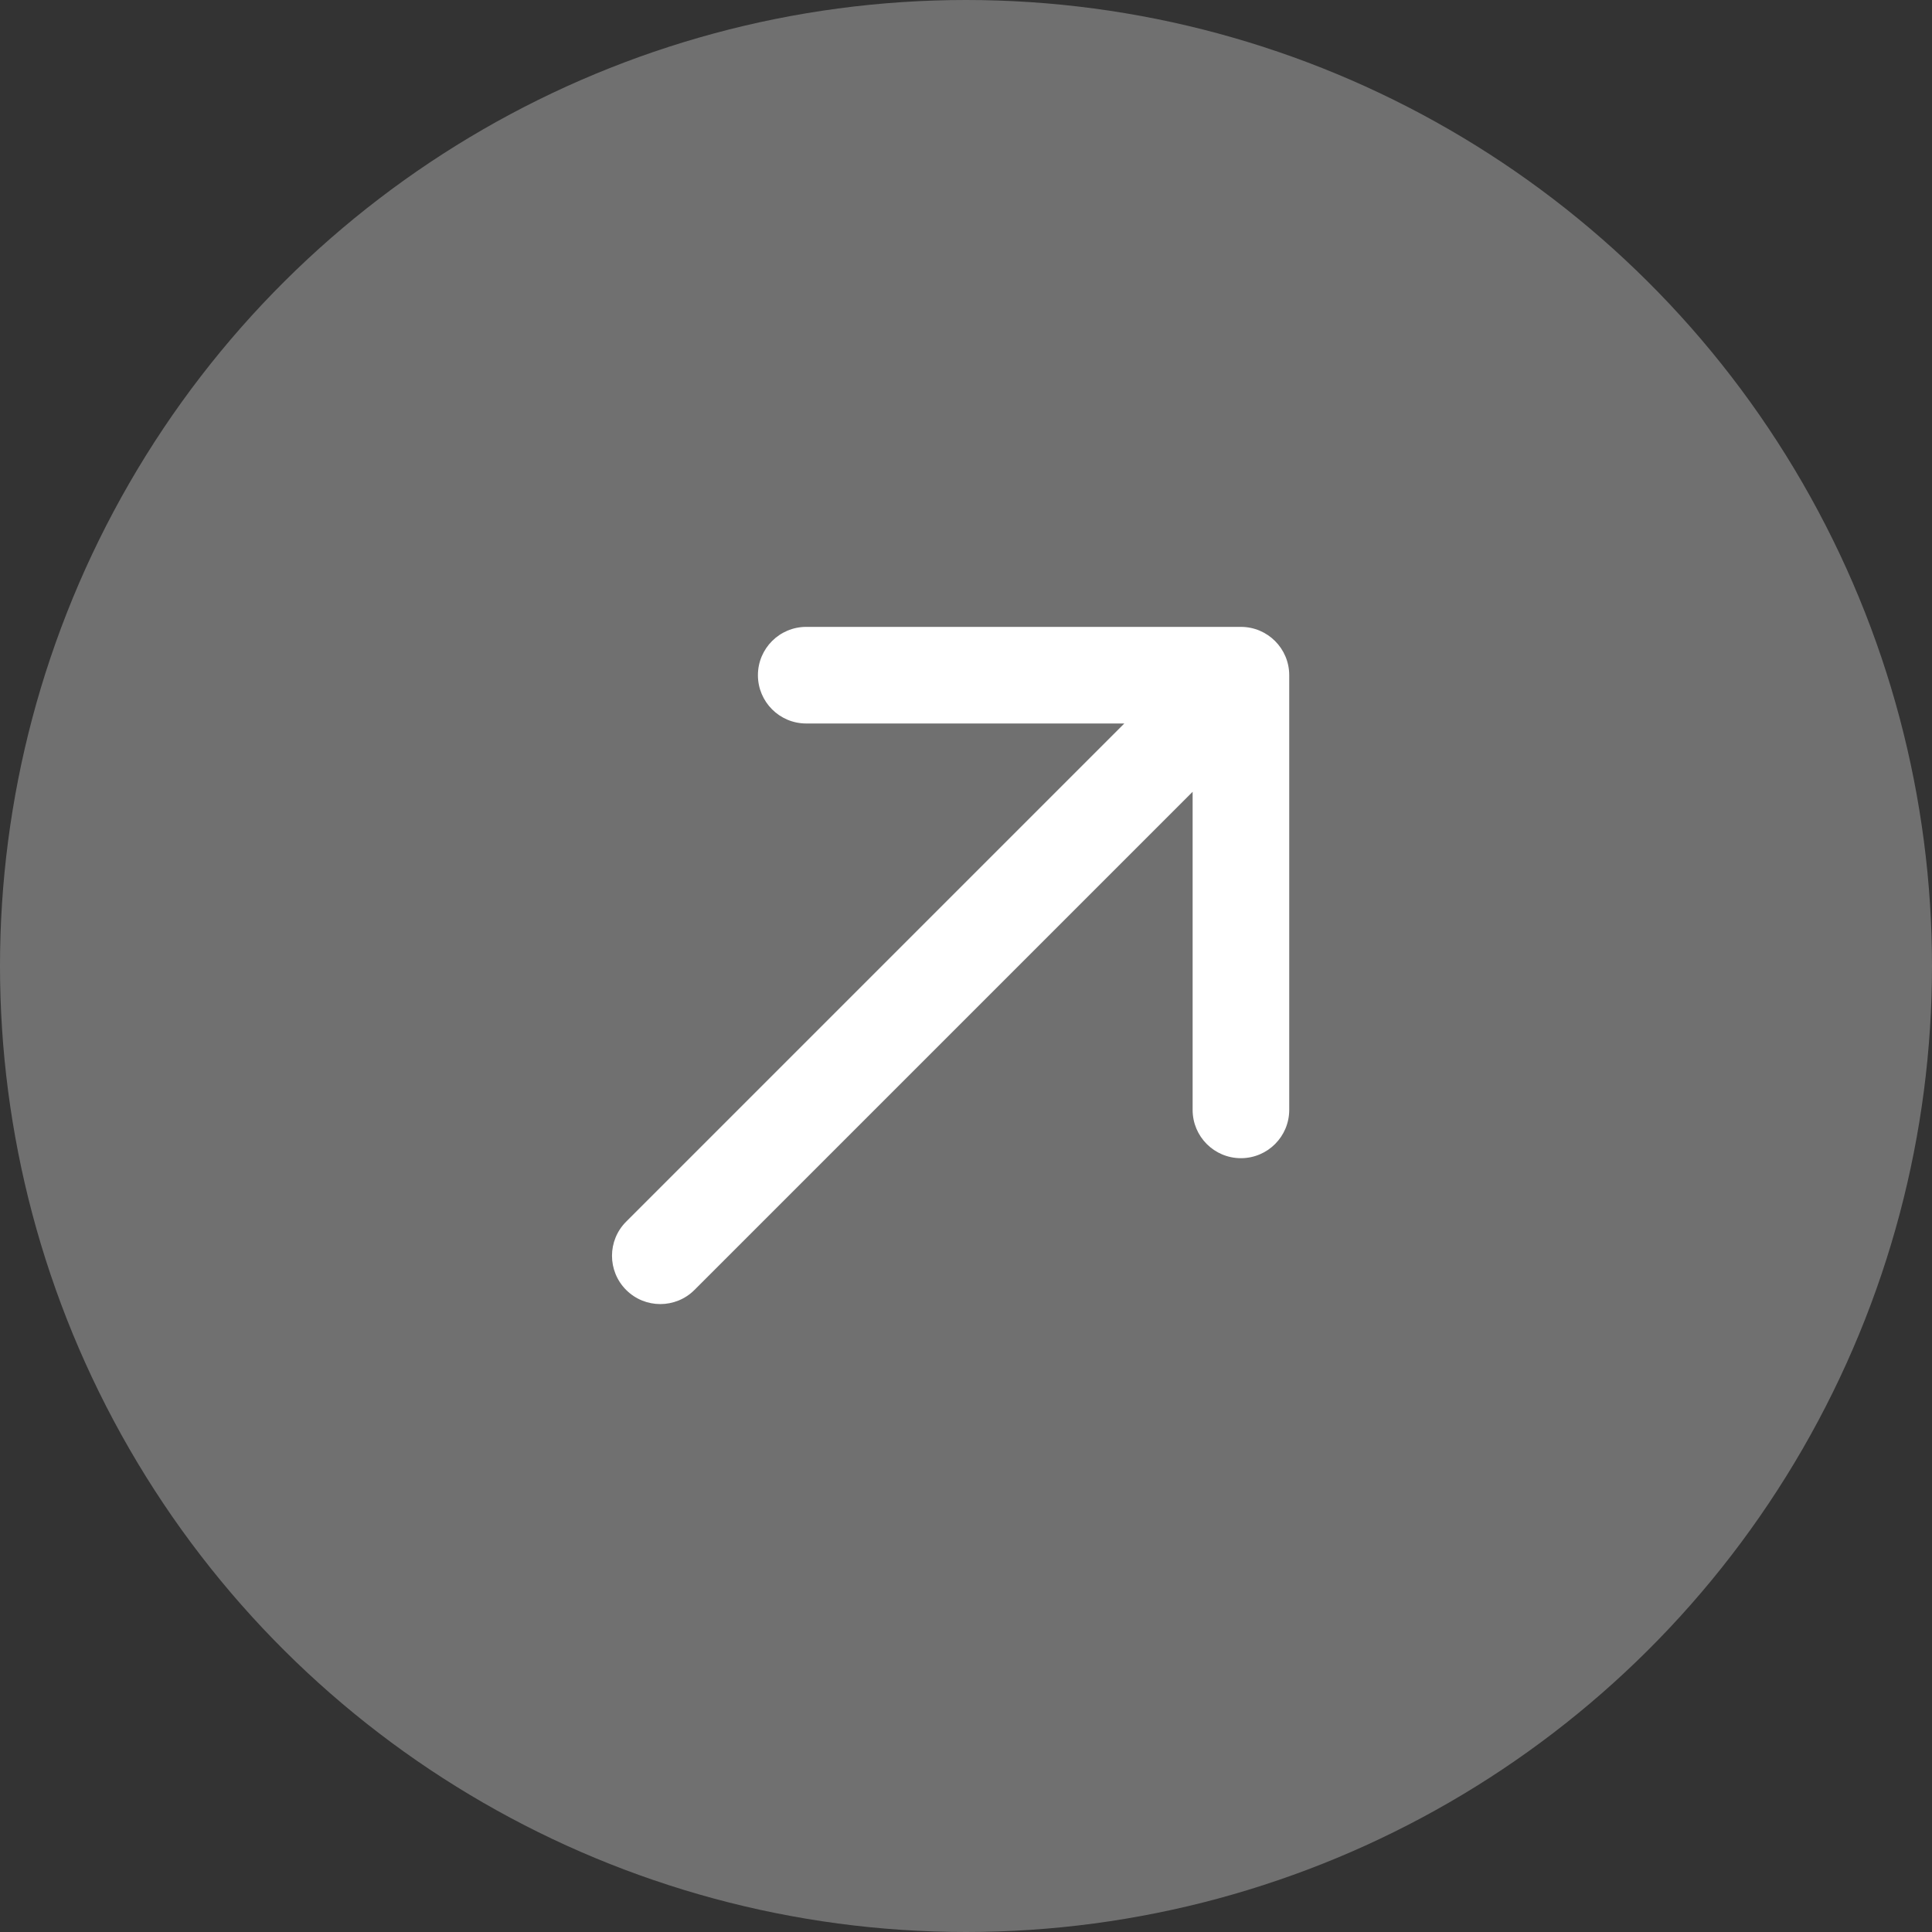 <svg xmlns="http://www.w3.org/2000/svg" width="40" height="40" viewBox="0 0 40 40" fill="none">
  <rect x="0" y="0" width="40" height="40" fill="#333333" stroke="none"/>
  <circle cx="20" cy="20" r="20" transform="rotate(-90 20 20)" fill="white" fill-opacity="0.3"/>
  <path d="M12.964 25.293C12.573 25.683 12.573 26.316 12.964 26.707C13.354 27.097 13.988 27.097 14.378 26.707L12.964 25.293ZM26.692 13.979C26.692 13.427 26.244 12.979 25.692 12.979L16.692 12.979C16.139 12.979 15.692 13.427 15.692 13.979C15.692 14.531 16.139 14.979 16.692 14.979L24.692 14.979L24.692 22.979C24.692 23.531 25.139 23.979 25.692 23.979C26.244 23.979 26.692 23.531 26.692 22.979L26.692 13.979ZM14.378 26.707L26.399 14.686L24.985 13.272L12.964 25.293L14.378 26.707Z" fill="white"/>
</svg>